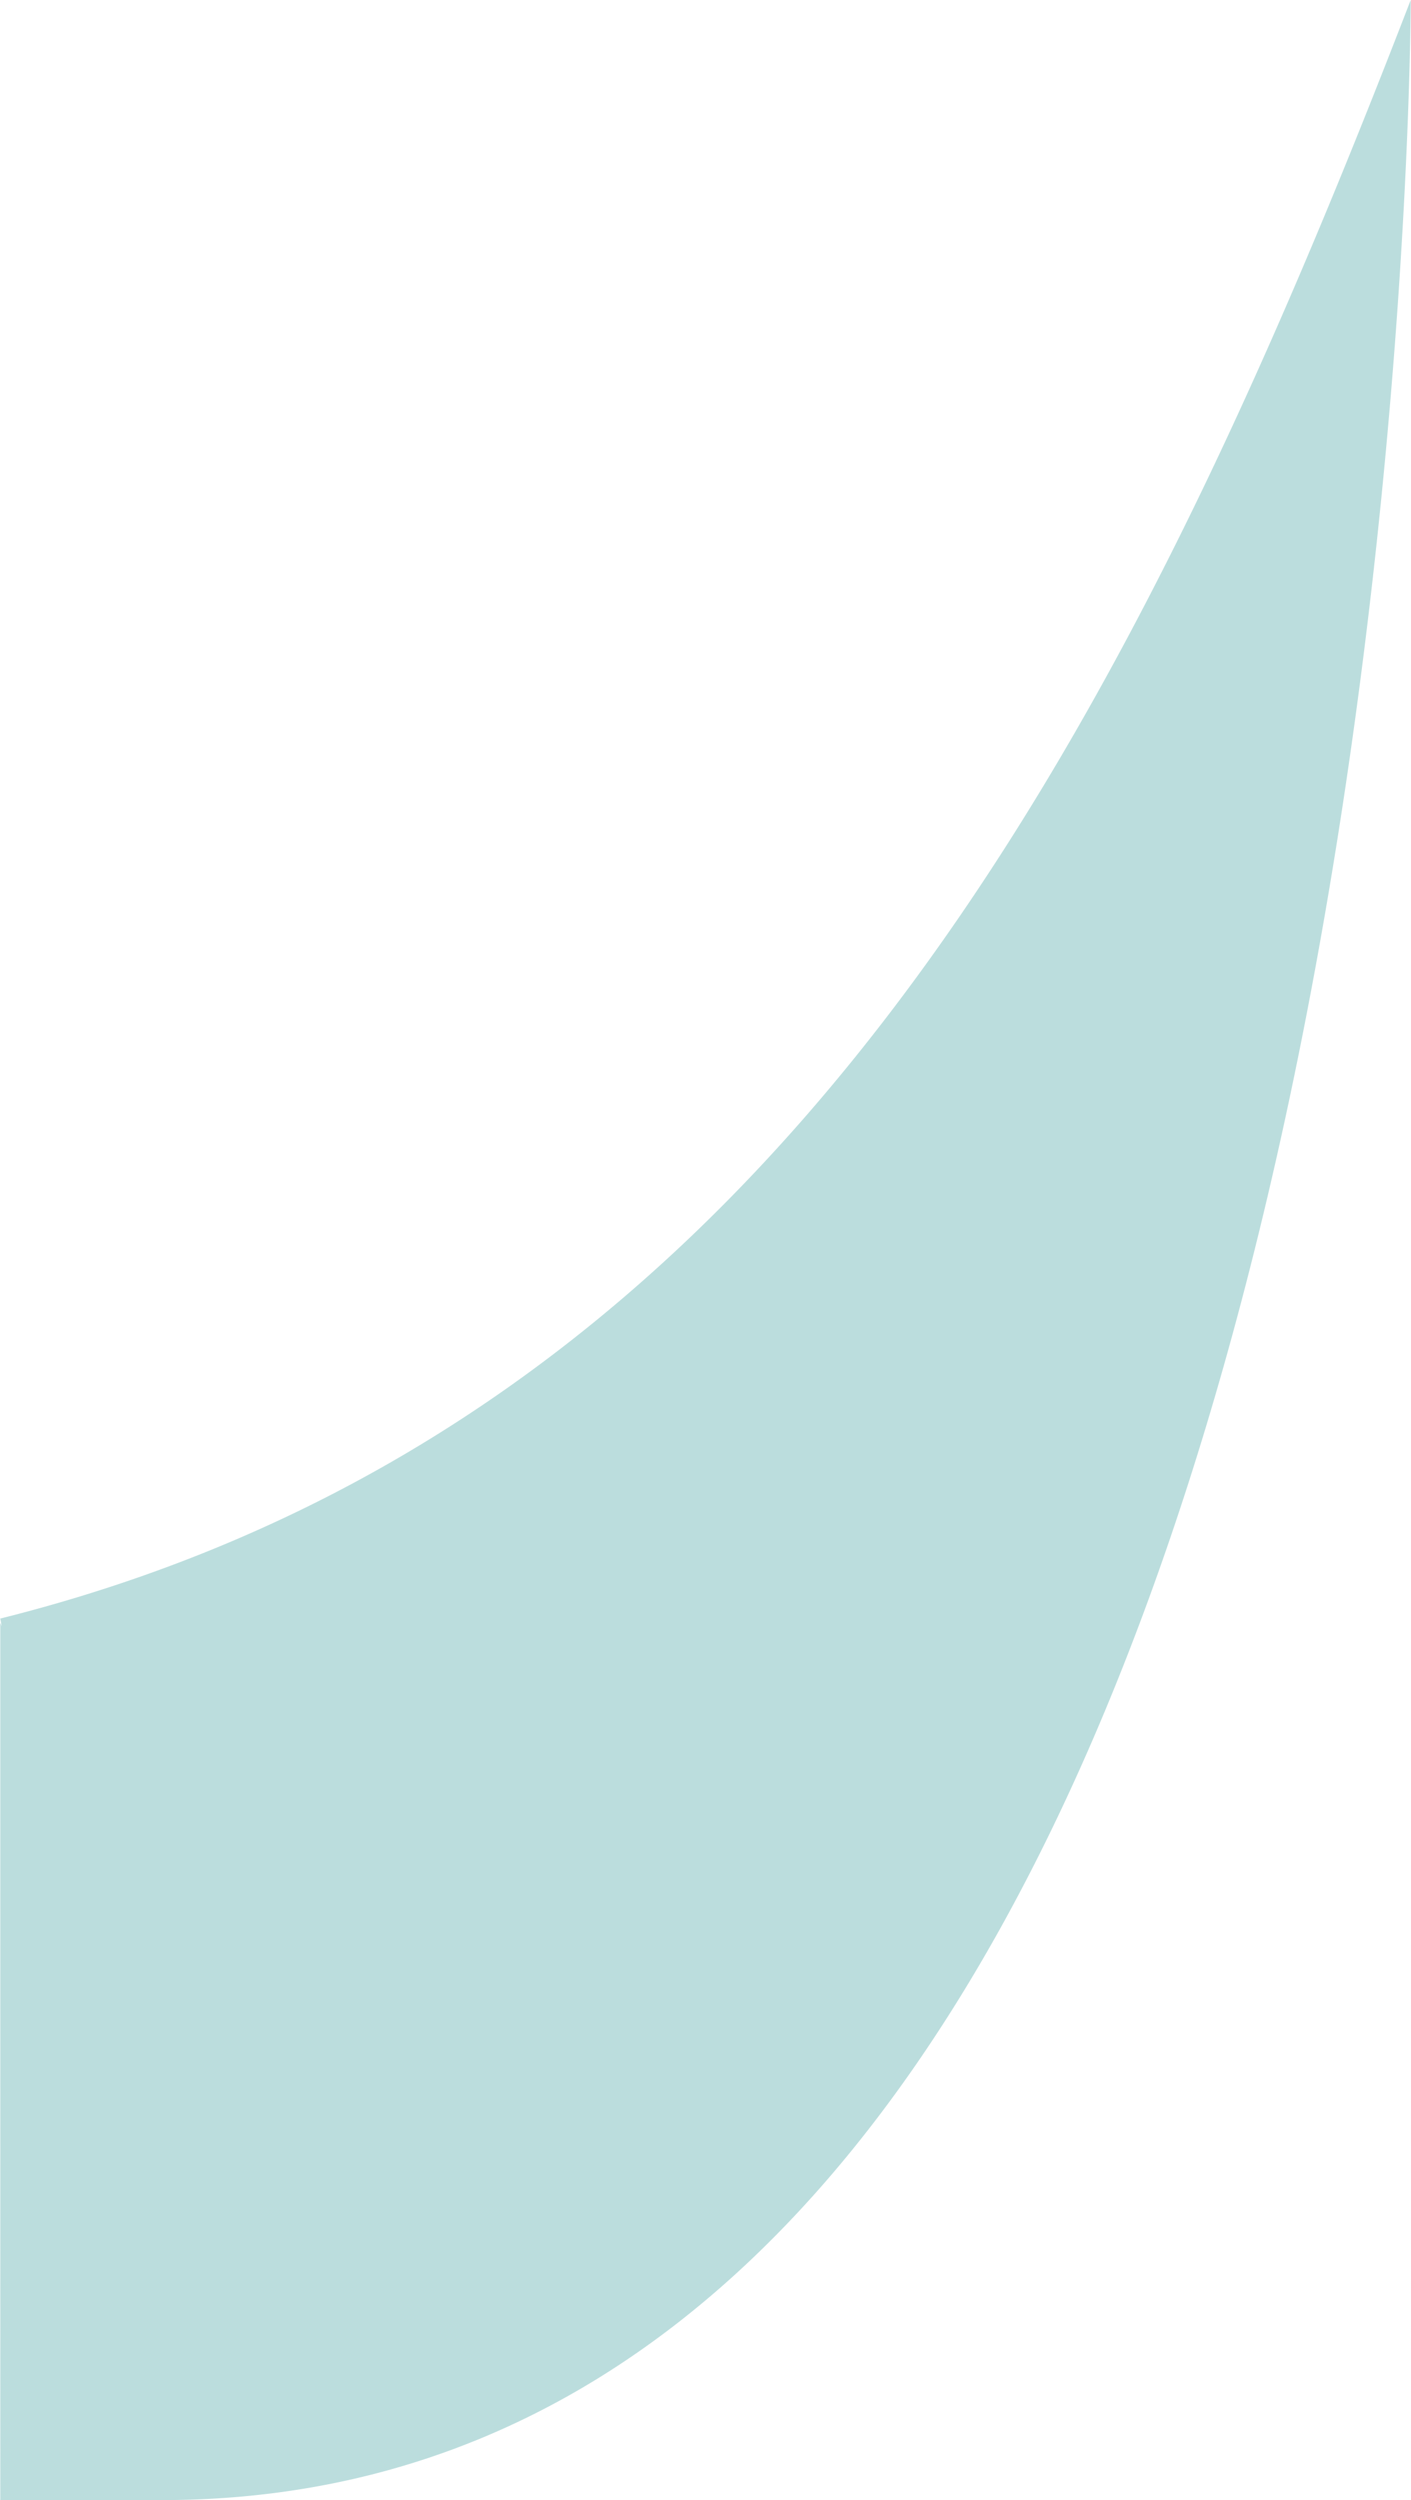 <svg height="1.909mm" viewBox="0 0 3.818 6.764" width="1.078mm" xmlns="http://www.w3.org/2000/svg"><path d="m-6.282 484.59v-2.373a6.767 6.767 0 0 1  .004.01l-.004-.021c2.095-.524 3.044-2.373 3.818-4.379 0 0 0 6.766-3.383 6.764h-.436z" fill="#bdd" transform="translate(6.282 -477.827)"/></svg>
